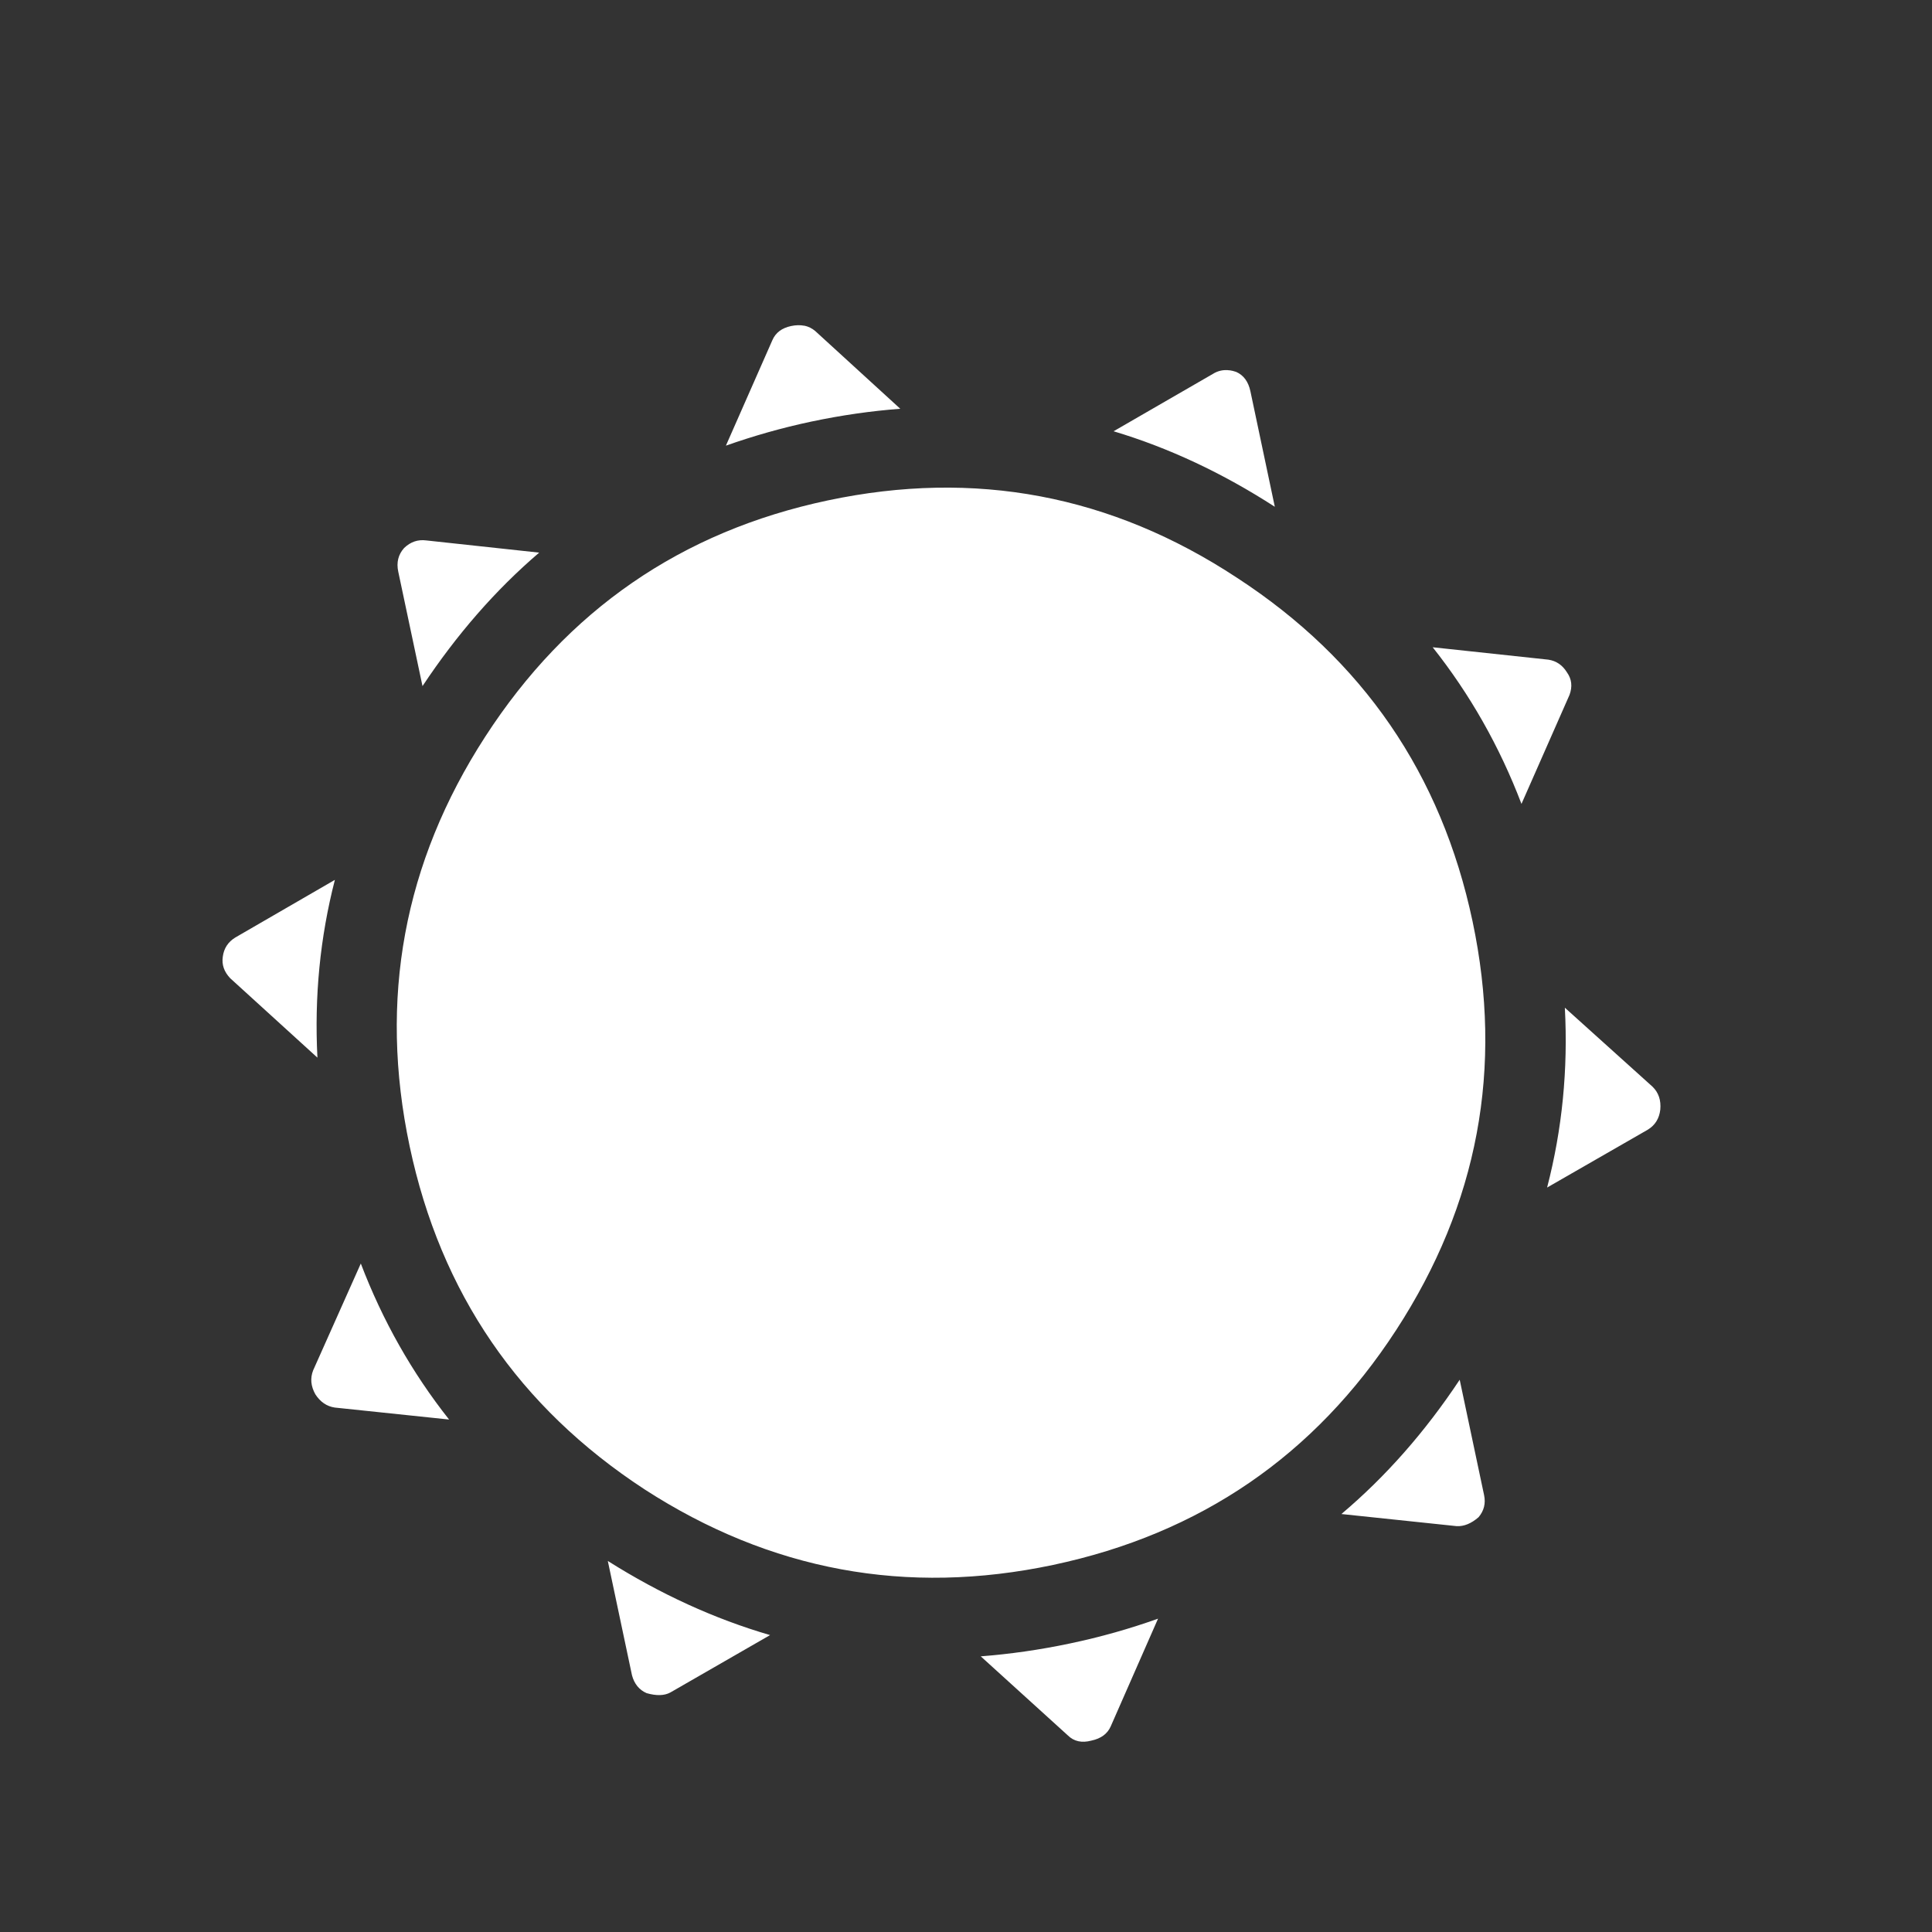 <?xml version="1.0" encoding="UTF-8"?>
<svg width="100" height="100" version="1.1" viewBox="0 0 26.458 26.458" xmlns="http://www.w3.org/2000/svg">
  <rect x="0" y="0" width="26.458" height="26.458" fill="#333333" stroke="none"/>
  <path d="m19.119 18.216q1.684-2.588 1.047-5.599-0.64-3.022-3.228-4.706-2.58-1.698-5.601-1.058-3.011 0.637-4.693 3.237-1.673 2.586-1.034 5.608 0.637 3.011 3.215 4.697 2.586 1.673 5.597 1.036 3.022-0.64 4.697-3.215zm-8.104-13.755c-0.055-0.011-0.116-0.01-0.182 0.004-0.126 0.027-0.211 0.091-0.255 0.192l-0.637 1.446c0.374-0.132 0.762-0.243 1.167-0.329 0.412-0.087 0.82-0.146 1.221-0.176l-1.165-1.065c-0.044-0.037-0.093-0.061-0.148-0.073zm5.826 0.611c-0.085-0.012-0.162 0.005-0.232 0.049l-1.359 0.785c0.758 0.227 1.494 0.573 2.208 1.034l-0.334-1.581c-0.028-0.132-0.093-0.221-0.195-0.266-0.03-0.01-0.059-0.018-0.088-0.022zm-11.003 2.329c-0.115-0.015-0.216 0.019-0.304 0.104-0.08 0.089-0.107 0.198-0.08 0.324l0.332 1.567c0.468-0.705 0.999-1.316 1.598-1.828zm13.782 1.463c0.51 0.643 0.916 1.358 1.216 2.145l0.658-1.493c0.042-0.114 0.03-0.217-0.035-0.308-0.061-0.099-0.145-0.157-0.254-0.174zm-15.035 3.186-1.363 0.789c-0.099 0.061-0.156 0.148-0.171 0.263-0.016 0.109 0.018 0.207 0.102 0.295l1.194 1.087c-0.043-0.835 0.036-1.646 0.239-2.434zm16.845 1.75c0.045 0.844-0.036 1.665-0.243 2.463l1.38-0.793c0.099-0.061 0.156-0.152 0.17-0.274 0.012-0.128-0.023-0.233-0.106-0.314zm-16.489 3.504-0.652 1.461c-0.043 0.108-0.033 0.218 0.03 0.33 0.068 0.105 0.157 0.165 0.266 0.181l1.565 0.164c-0.507-0.641-0.91-1.353-1.209-2.137zm15.049 1.591c-0.472 0.711-1.011 1.325-1.62 1.839l1.579 0.166c0.1 5e-3 0.2-0.036 0.3-0.123 0.074-0.088 0.099-0.189 0.075-0.302zm-11.666 2.483 0.331 1.565c0.032 0.118 0.098 0.199 0.2 0.244 0.133 0.038 0.242 0.036 0.325-0.009l1.366-0.786c-0.762-0.222-1.502-0.561-2.222-1.015zm7.535 0.789c-0.386 0.138-0.788 0.252-1.208 0.34-0.412 0.087-0.819 0.145-1.22 0.176l1.193 1.083c0.083 0.082 0.191 0.106 0.322 0.071 0.132-0.028 0.22-0.093 0.265-0.195z" fill="#ffffff" stroke-width=".265"/>
</svg>
